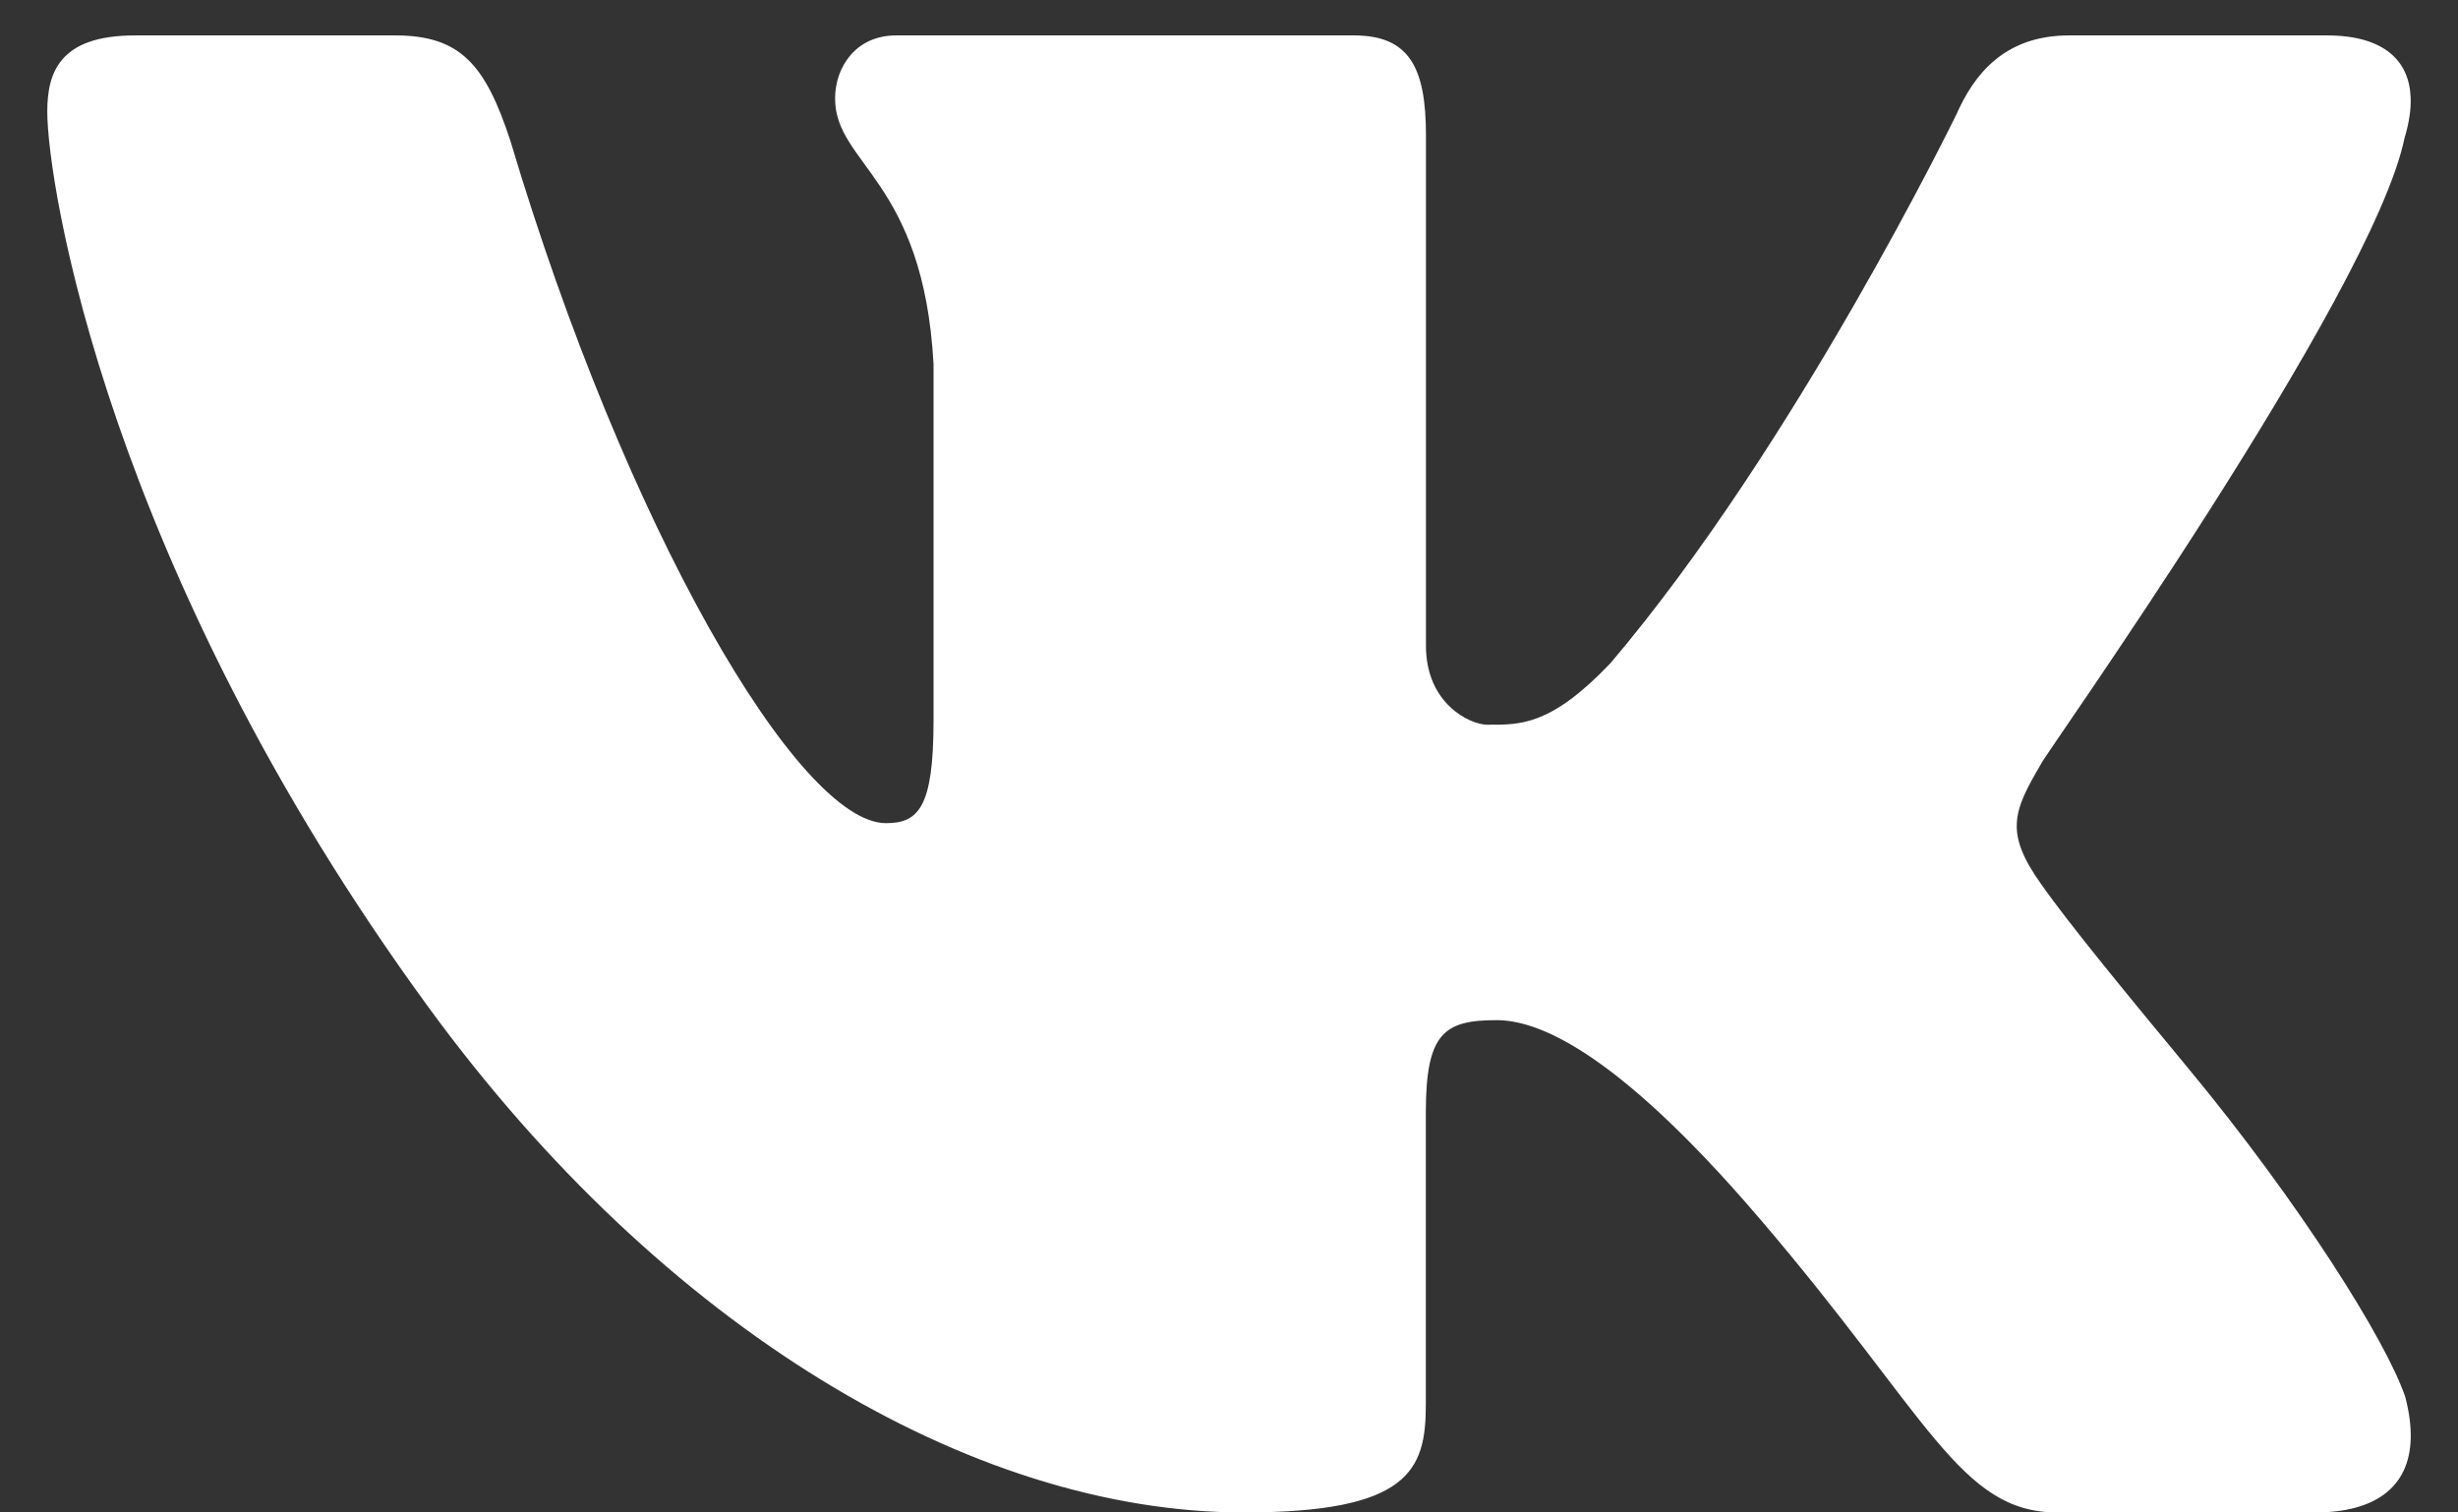 <svg width="39" height="24" viewBox="0 0 39 24" fill="none" xmlns="http://www.w3.org/2000/svg">
<rect x="0" y="0" width="39" height="24" fill="#333333" stroke="none"/>
<path d="M38.152 2.189C38.223 1.953 38.258 1.734 38.248 1.539C38.225 0.973 37.836 0.562 36.92 0.562H32.83C31.797 0.562 31.32 1.188 31.042 1.814C31.042 1.814 28.492 7.062 25.553 10.523C24.6 11.525 24.116 11.5 23.6 11.5C23.323 11.5 22.625 11.166 22.625 10.248V2.147C22.625 1.062 22.355 0.562 21.481 0.562H14.217C13.581 0.562 13.25 1.062 13.25 1.564C13.25 2.606 14.653 2.856 14.812 5.777V11.438C14.812 12.812 14.573 13.062 14.058 13.062C12.667 13.062 9.93 8.375 8.097 2.231C7.7 1.022 7.303 0.562 6.27 0.562H2.141C0.948 0.562 0.75 1.147 0.75 1.772C0.75 2.898 1.688 8.989 6.805 15.992C10.516 21.07 15.405 24 19.733 24C22.355 24 22.623 23.333 22.623 22.291V17.647C22.625 16.395 22.911 16.188 23.745 16.188C24.341 16.188 25.555 16.578 27.898 19.312C30.602 22.466 31.092 24 32.642 24H36.733C37.683 24 38.228 23.602 38.25 22.828C38.255 22.631 38.227 22.411 38.163 22.166C37.859 21.266 36.469 19.066 34.734 16.969C33.773 15.808 32.825 14.658 32.389 14.033C32.097 13.625 31.986 13.338 32 13.062C32.014 12.773 32.164 12.498 32.389 12.114C32.348 12.114 37.636 4.691 38.152 2.189Z" fill="white"/>
</svg>
